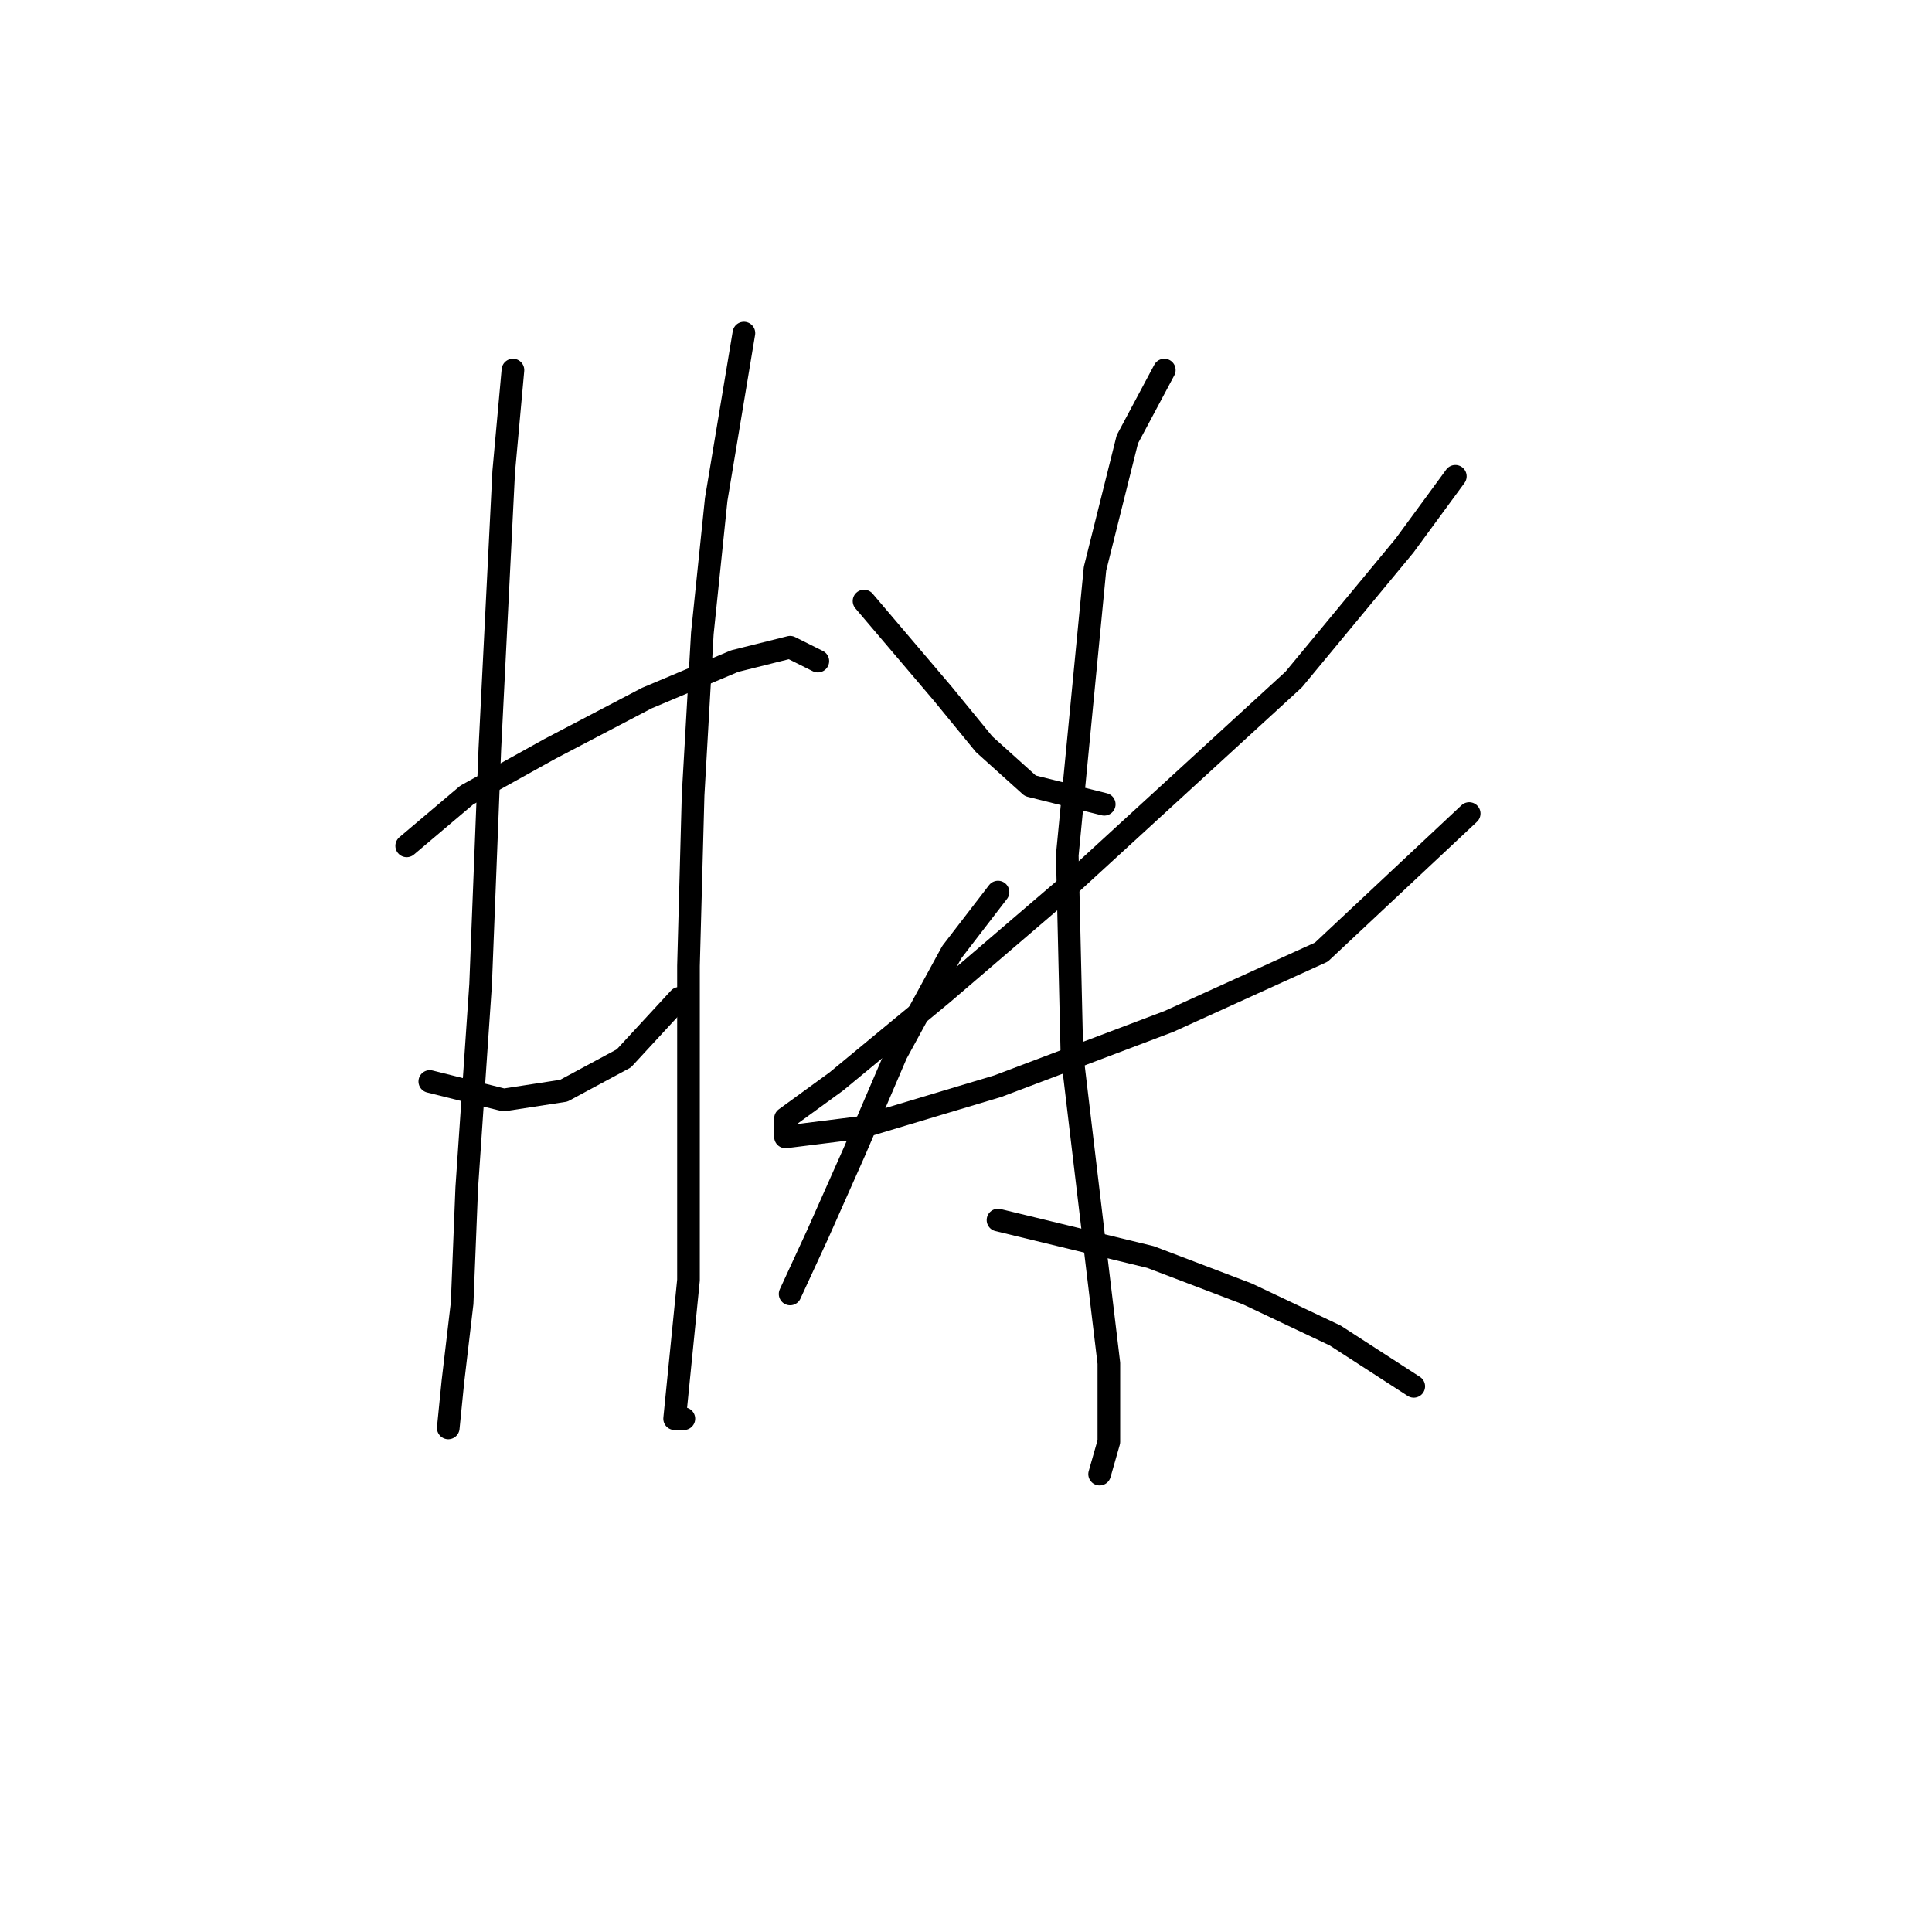 <?xml version="1.0" standalone="no"?>
    <svg width="256" height="256" xmlns="http://www.w3.org/2000/svg" version="1.1">
    <polyline stroke="black" stroke-width="3" stroke-linecap="round" fill="transparent" stroke-linejoin="round" points="67.968 49.035 66.744 62.501 64.907 99.228 63.683 130.446 61.847 157.379 61.235 172.682 60.01 183.088 59.398 189.209 59.398 189.209 " />
        <polyline stroke="black" stroke-width="3" stroke-linecap="round" fill="transparent" stroke-linejoin="round" points="53.889 112.082 61.847 105.349 72.865 99.228 85.719 92.495 97.349 87.598 104.695 85.762 108.367 87.598 108.367 87.598 " />
        <polyline stroke="black" stroke-width="3" stroke-linecap="round" fill="transparent" stroke-linejoin="round" points="56.95 143.3 66.744 145.749 74.701 144.524 82.659 140.24 90.004 132.282 90.004 132.282 " />
        <polyline stroke="black" stroke-width="3" stroke-linecap="round" fill="transparent" stroke-linejoin="round" points="98.573 44.138 94.901 66.174 93.064 83.925 91.84 105.349 91.228 127.997 91.228 150.646 91.228 169.621 90.004 181.863 89.392 187.985 90.616 187.985 90.616 187.985 " />
        <polyline stroke="black" stroke-width="3" stroke-linecap="round" fill="transparent" stroke-linejoin="round" points="114.488 79.64 124.894 91.883 130.403 98.616 136.524 104.125 146.318 106.573 146.318 106.573 " />
        <polyline stroke="black" stroke-width="3" stroke-linecap="round" fill="transparent" stroke-linejoin="round" points="192.839 63.113 186.106 72.295 171.415 90.046 142.034 116.979 124.894 131.67 110.816 143.3 104.082 148.197 104.082 150.646 113.876 149.421 132.24 143.912 154.888 135.343 175.088 126.161 194.675 107.798 194.675 107.798 " />
        <polyline stroke="black" stroke-width="3" stroke-linecap="round" fill="transparent" stroke-linejoin="round" points="154.276 49.035 149.379 58.216 145.094 75.356 141.421 113.307 142.034 139.628 145.094 165.336 146.93 180.639 146.93 191.045 145.706 195.33 145.706 195.33 " />
        <polyline stroke="black" stroke-width="3" stroke-linecap="round" fill="transparent" stroke-linejoin="round" points="132.24 118.204 126.119 126.161 118.773 139.628 113.264 152.482 108.367 163.5 104.695 171.457 104.695 171.457 " />
        <polyline stroke="black" stroke-width="3" stroke-linecap="round" fill="transparent" stroke-linejoin="round" points="132.24 161.664 152.439 166.561 165.294 171.457 176.924 176.966 187.33 183.7 187.33 183.7 " />
        </svg>